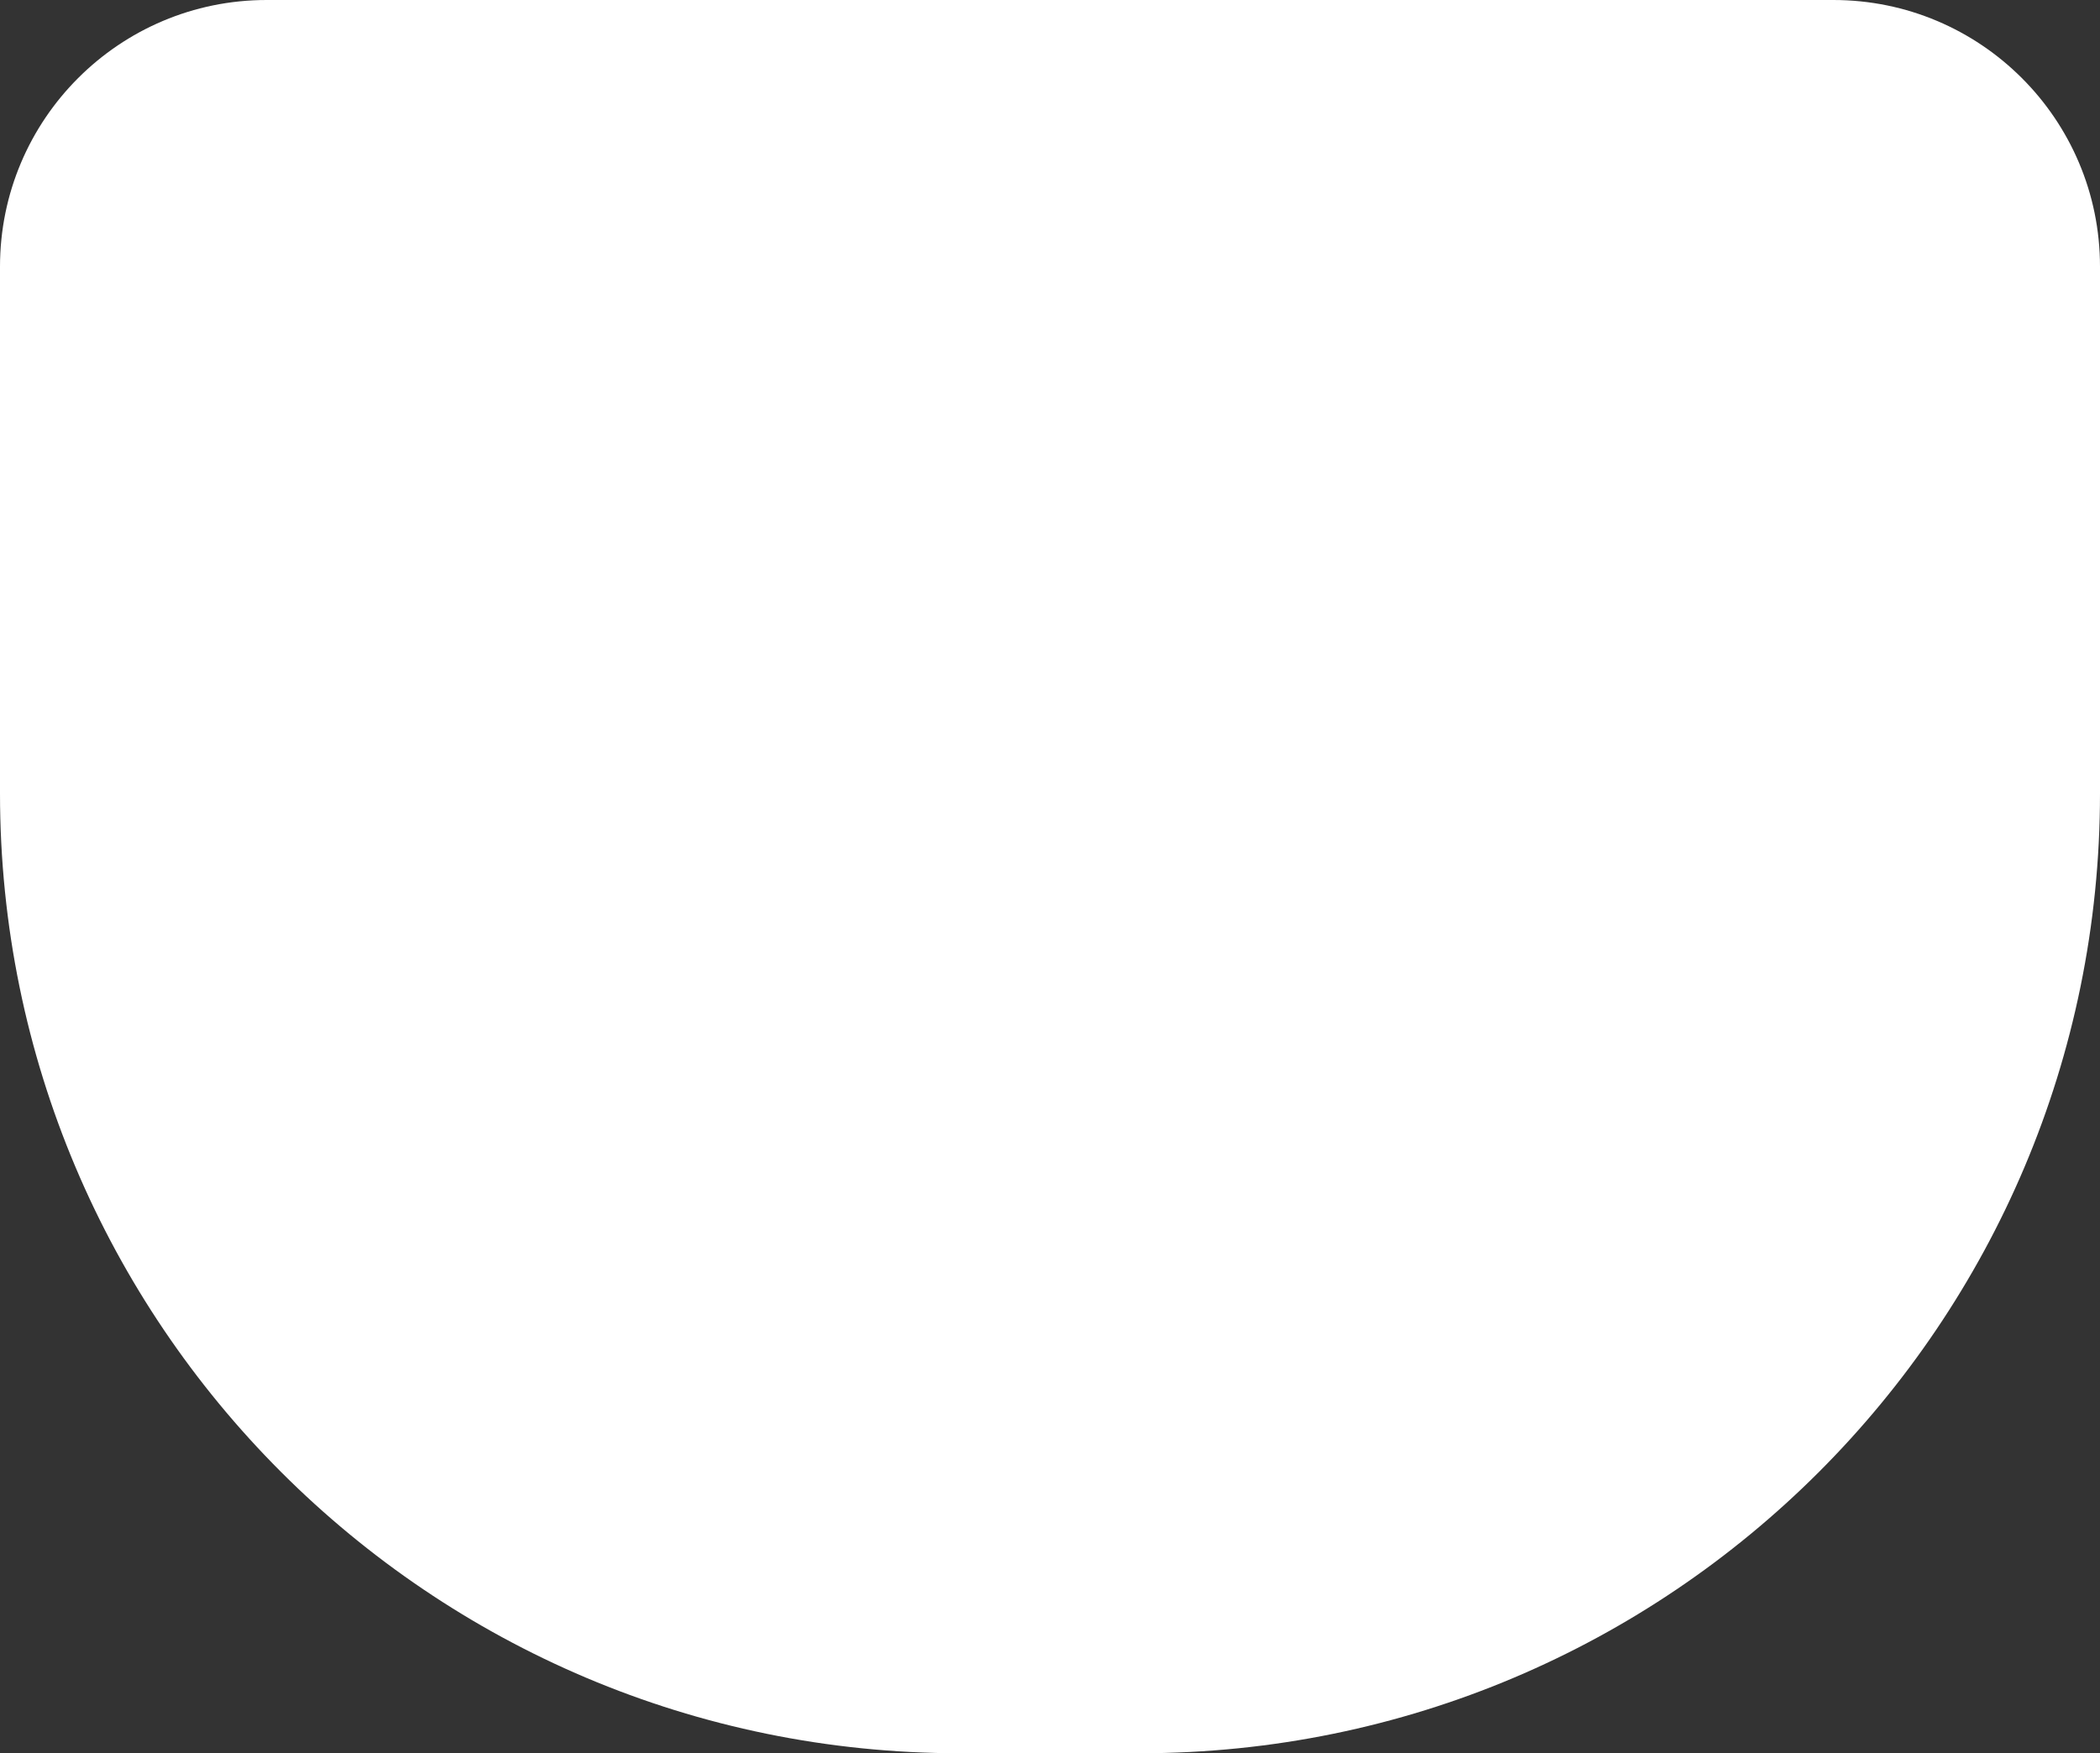<svg width="315" height="263" viewBox="0 0 315 263" fill="none" xmlns="http://www.w3.org/2000/svg">
<rect x="0" y="0" width="315" height="263" fill="#333333" stroke="none"/>
<path d="M0 40C0 17.909 17.909 0 40 0H275C297.091 0 315 17.909 315 40V119C315 198.529 250.529 263 171 263H144C64.471 263 0 198.529 0 119V40Z" fill="white"/>
</svg>
